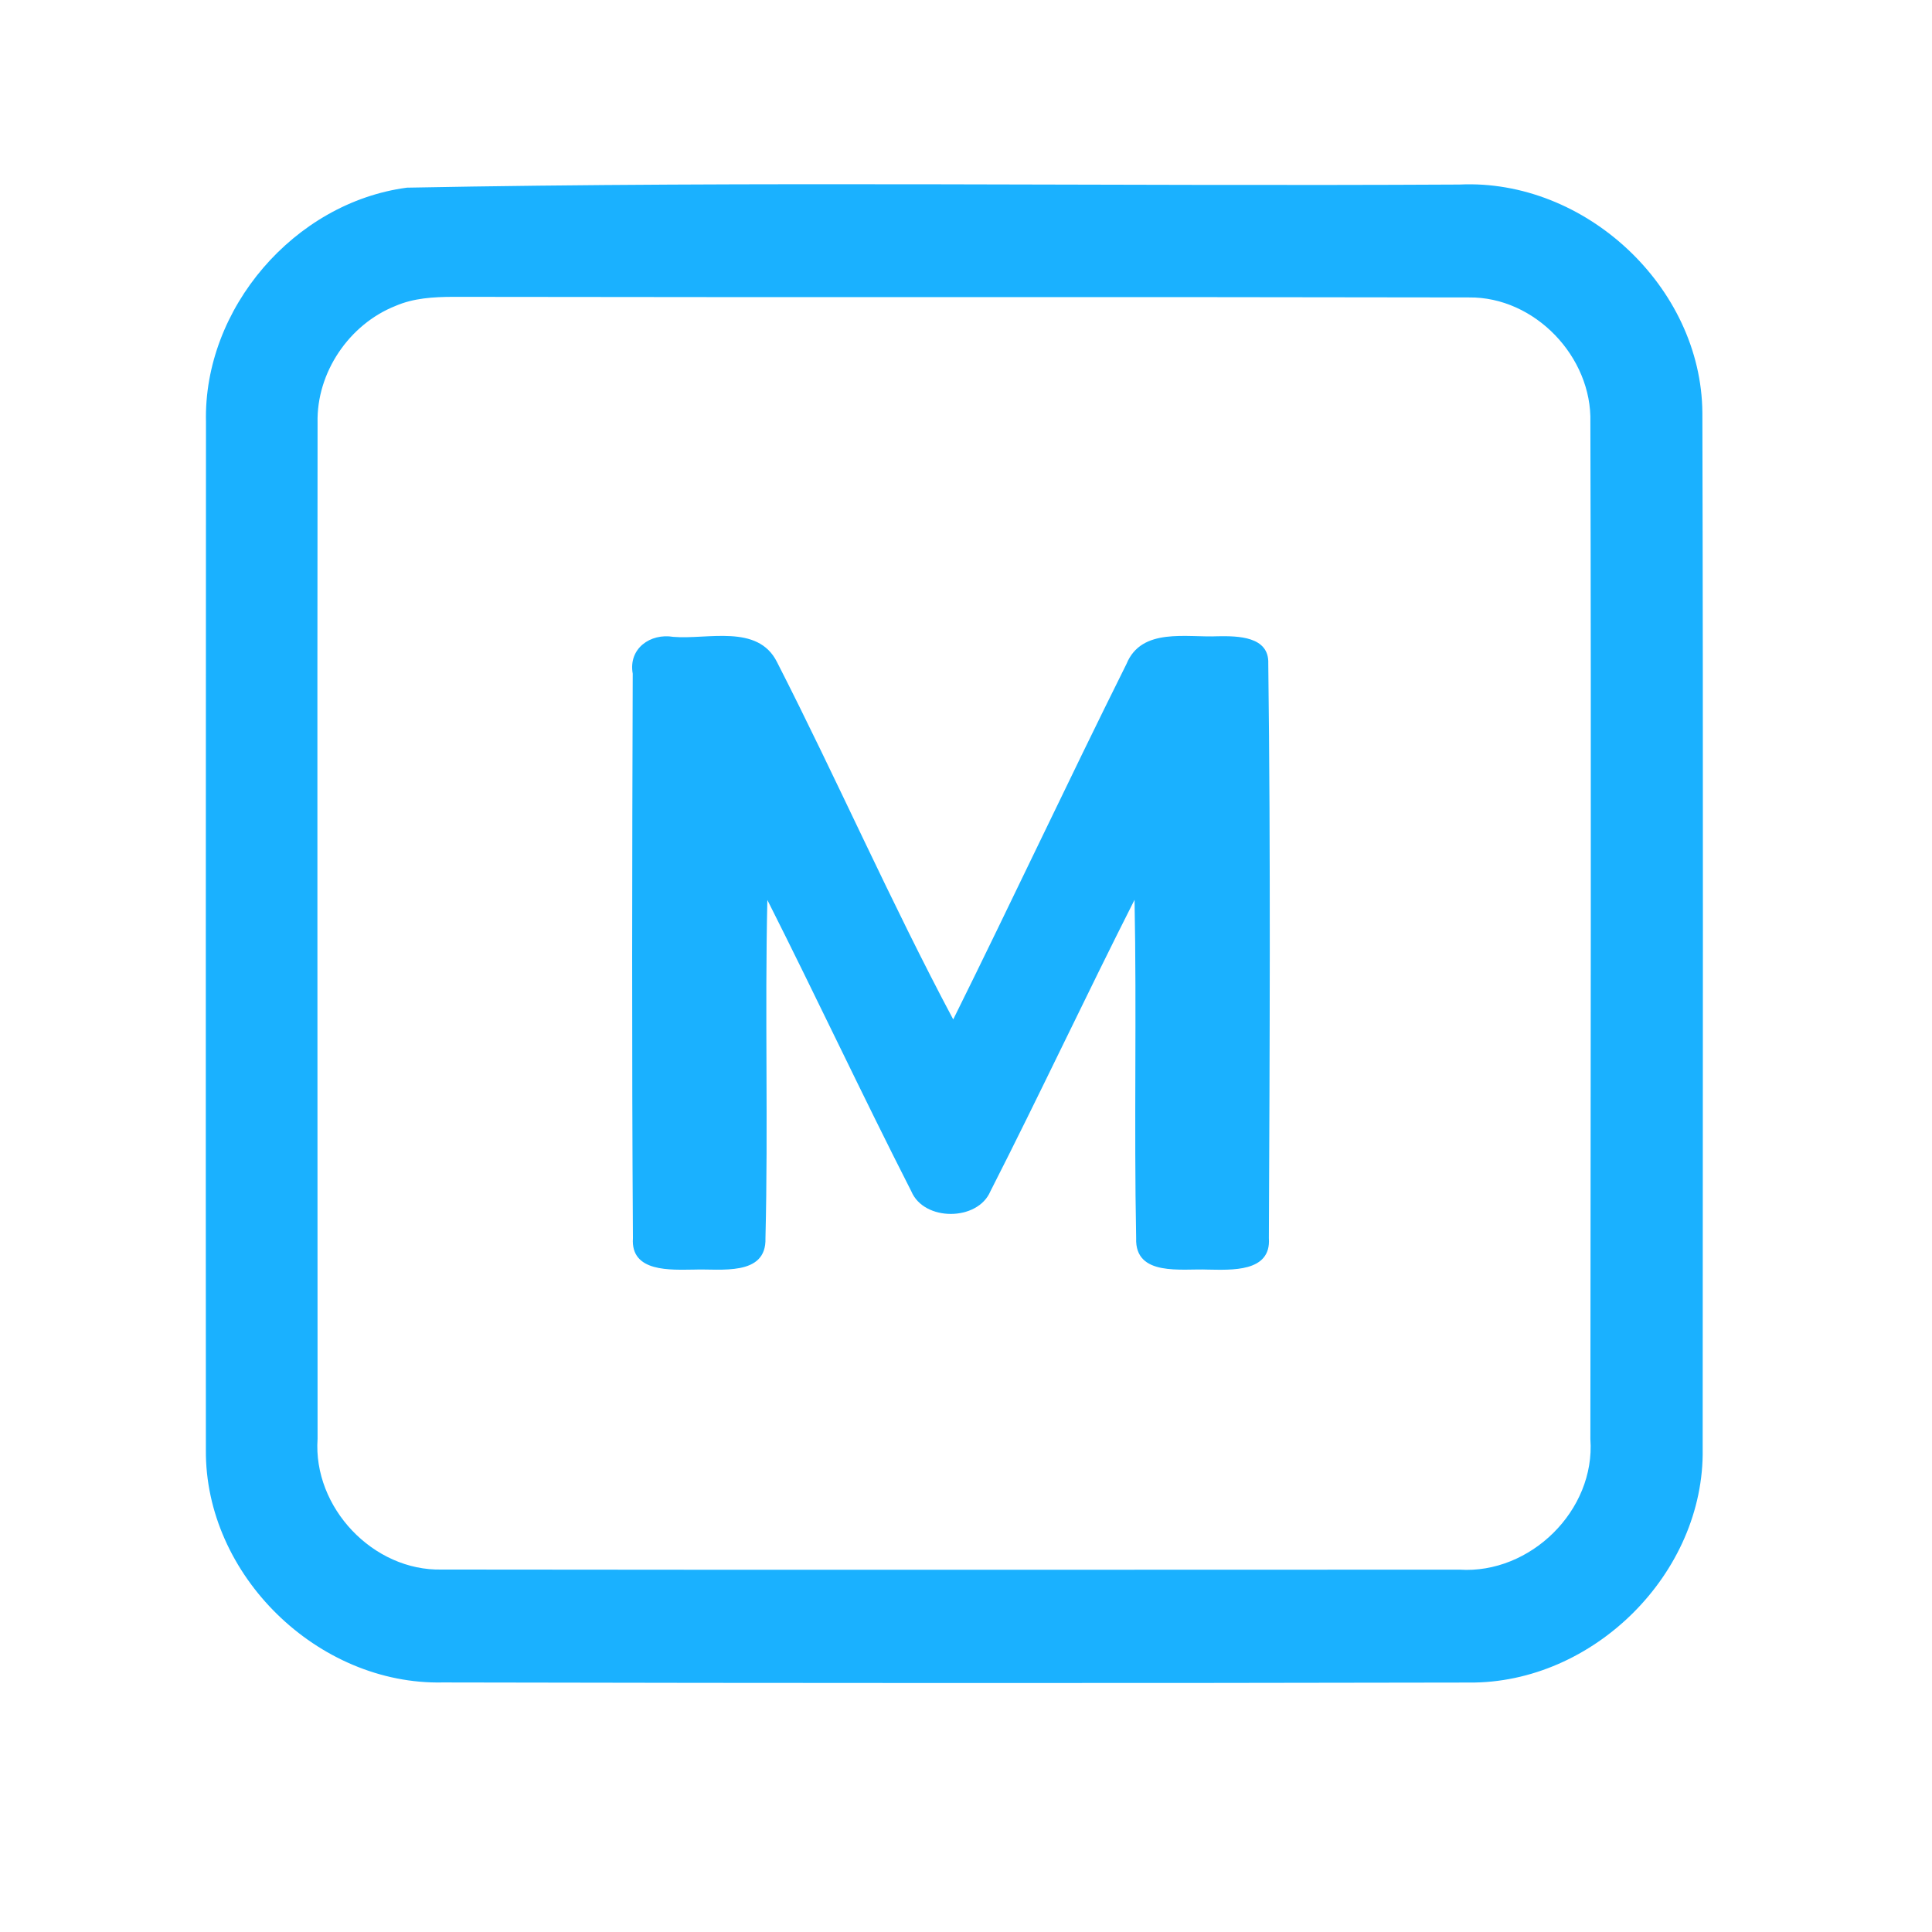 <?xml version="1.0" encoding="UTF-8" ?>
<!DOCTYPE svg PUBLIC "-//W3C//DTD SVG 1.1//EN" "http://www.w3.org/Graphics/SVG/1.1/DTD/svg11.dtd">
<svg width="192pt" height="192pt" viewBox="0 0 192 192" version="1.1" xmlns="http://www.w3.org/2000/svg">
<g id="#1ab1ffff">
<path fill="#1ab1ff" opacity="1.00" d=" M 40.44 18.65 C 75.29 17.98 110.18 18.53 145.04 18.34 C 157.51 17.75 169.09 28.51 169.18 41.02 C 169.27 75.34 169.22 109.66 169.21 143.98 C 169.41 156.36 158.33 167.33 145.98 167.21 C 111.99 167.28 78.01 167.27 44.02 167.20 C 31.59 167.48 20.34 156.53 20.46 144.06 C 20.44 110.03 20.46 75.99 20.47 41.95 C 20.20 30.65 29.26 20.13 40.44 18.65 M 39.31 30.40 C 34.69 32.23 31.44 37.03 31.56 42.02 C 31.52 75.67 31.56 109.33 31.56 142.99 C 31.09 149.81 37.08 156.15 43.92 155.98 C 77.63 156.02 111.34 156.00 145.04 155.99 C 152.08 156.45 158.56 150.10 158.05 143.02 C 158.07 109.34 158.14 75.65 158.05 41.97 C 158.23 35.47 152.52 29.48 145.98 29.56 C 112.32 29.49 78.66 29.56 45.00 29.50 C 43.08 29.51 41.11 29.62 39.31 30.40 Z" />
<path fill="#1ab1ff" opacity="1.00" d=" M 62.88 66.95 C 62.43 64.45 64.63 62.91 66.91 63.29 C 70.30 63.58 75.30 61.98 77.21 65.78 C 83.21 77.53 88.52 89.65 94.73 101.31 C 100.55 89.57 106.11 77.70 111.95 65.98 C 113.45 62.32 117.94 63.38 121.05 63.23 C 122.97 63.20 126.14 63.22 126.04 65.94 C 126.28 84.97 126.18 104.02 126.10 123.05 C 126.34 126.47 122.33 126.20 120.00 126.17 C 117.47 126.06 112.77 126.90 112.91 123.05 C 112.69 111.85 112.97 100.63 112.75 89.42 C 107.88 99.04 103.31 108.80 98.42 118.40 C 97.15 121.38 91.83 121.39 90.57 118.40 C 85.68 108.81 81.11 99.05 76.26 89.44 C 76.00 100.64 76.35 111.85 76.07 123.05 C 76.19 126.89 71.53 126.07 69.00 126.17 C 66.67 126.19 62.66 126.47 62.90 123.05 C 62.78 104.36 62.82 85.65 62.88 66.95 Z" />
</g>
</svg>
